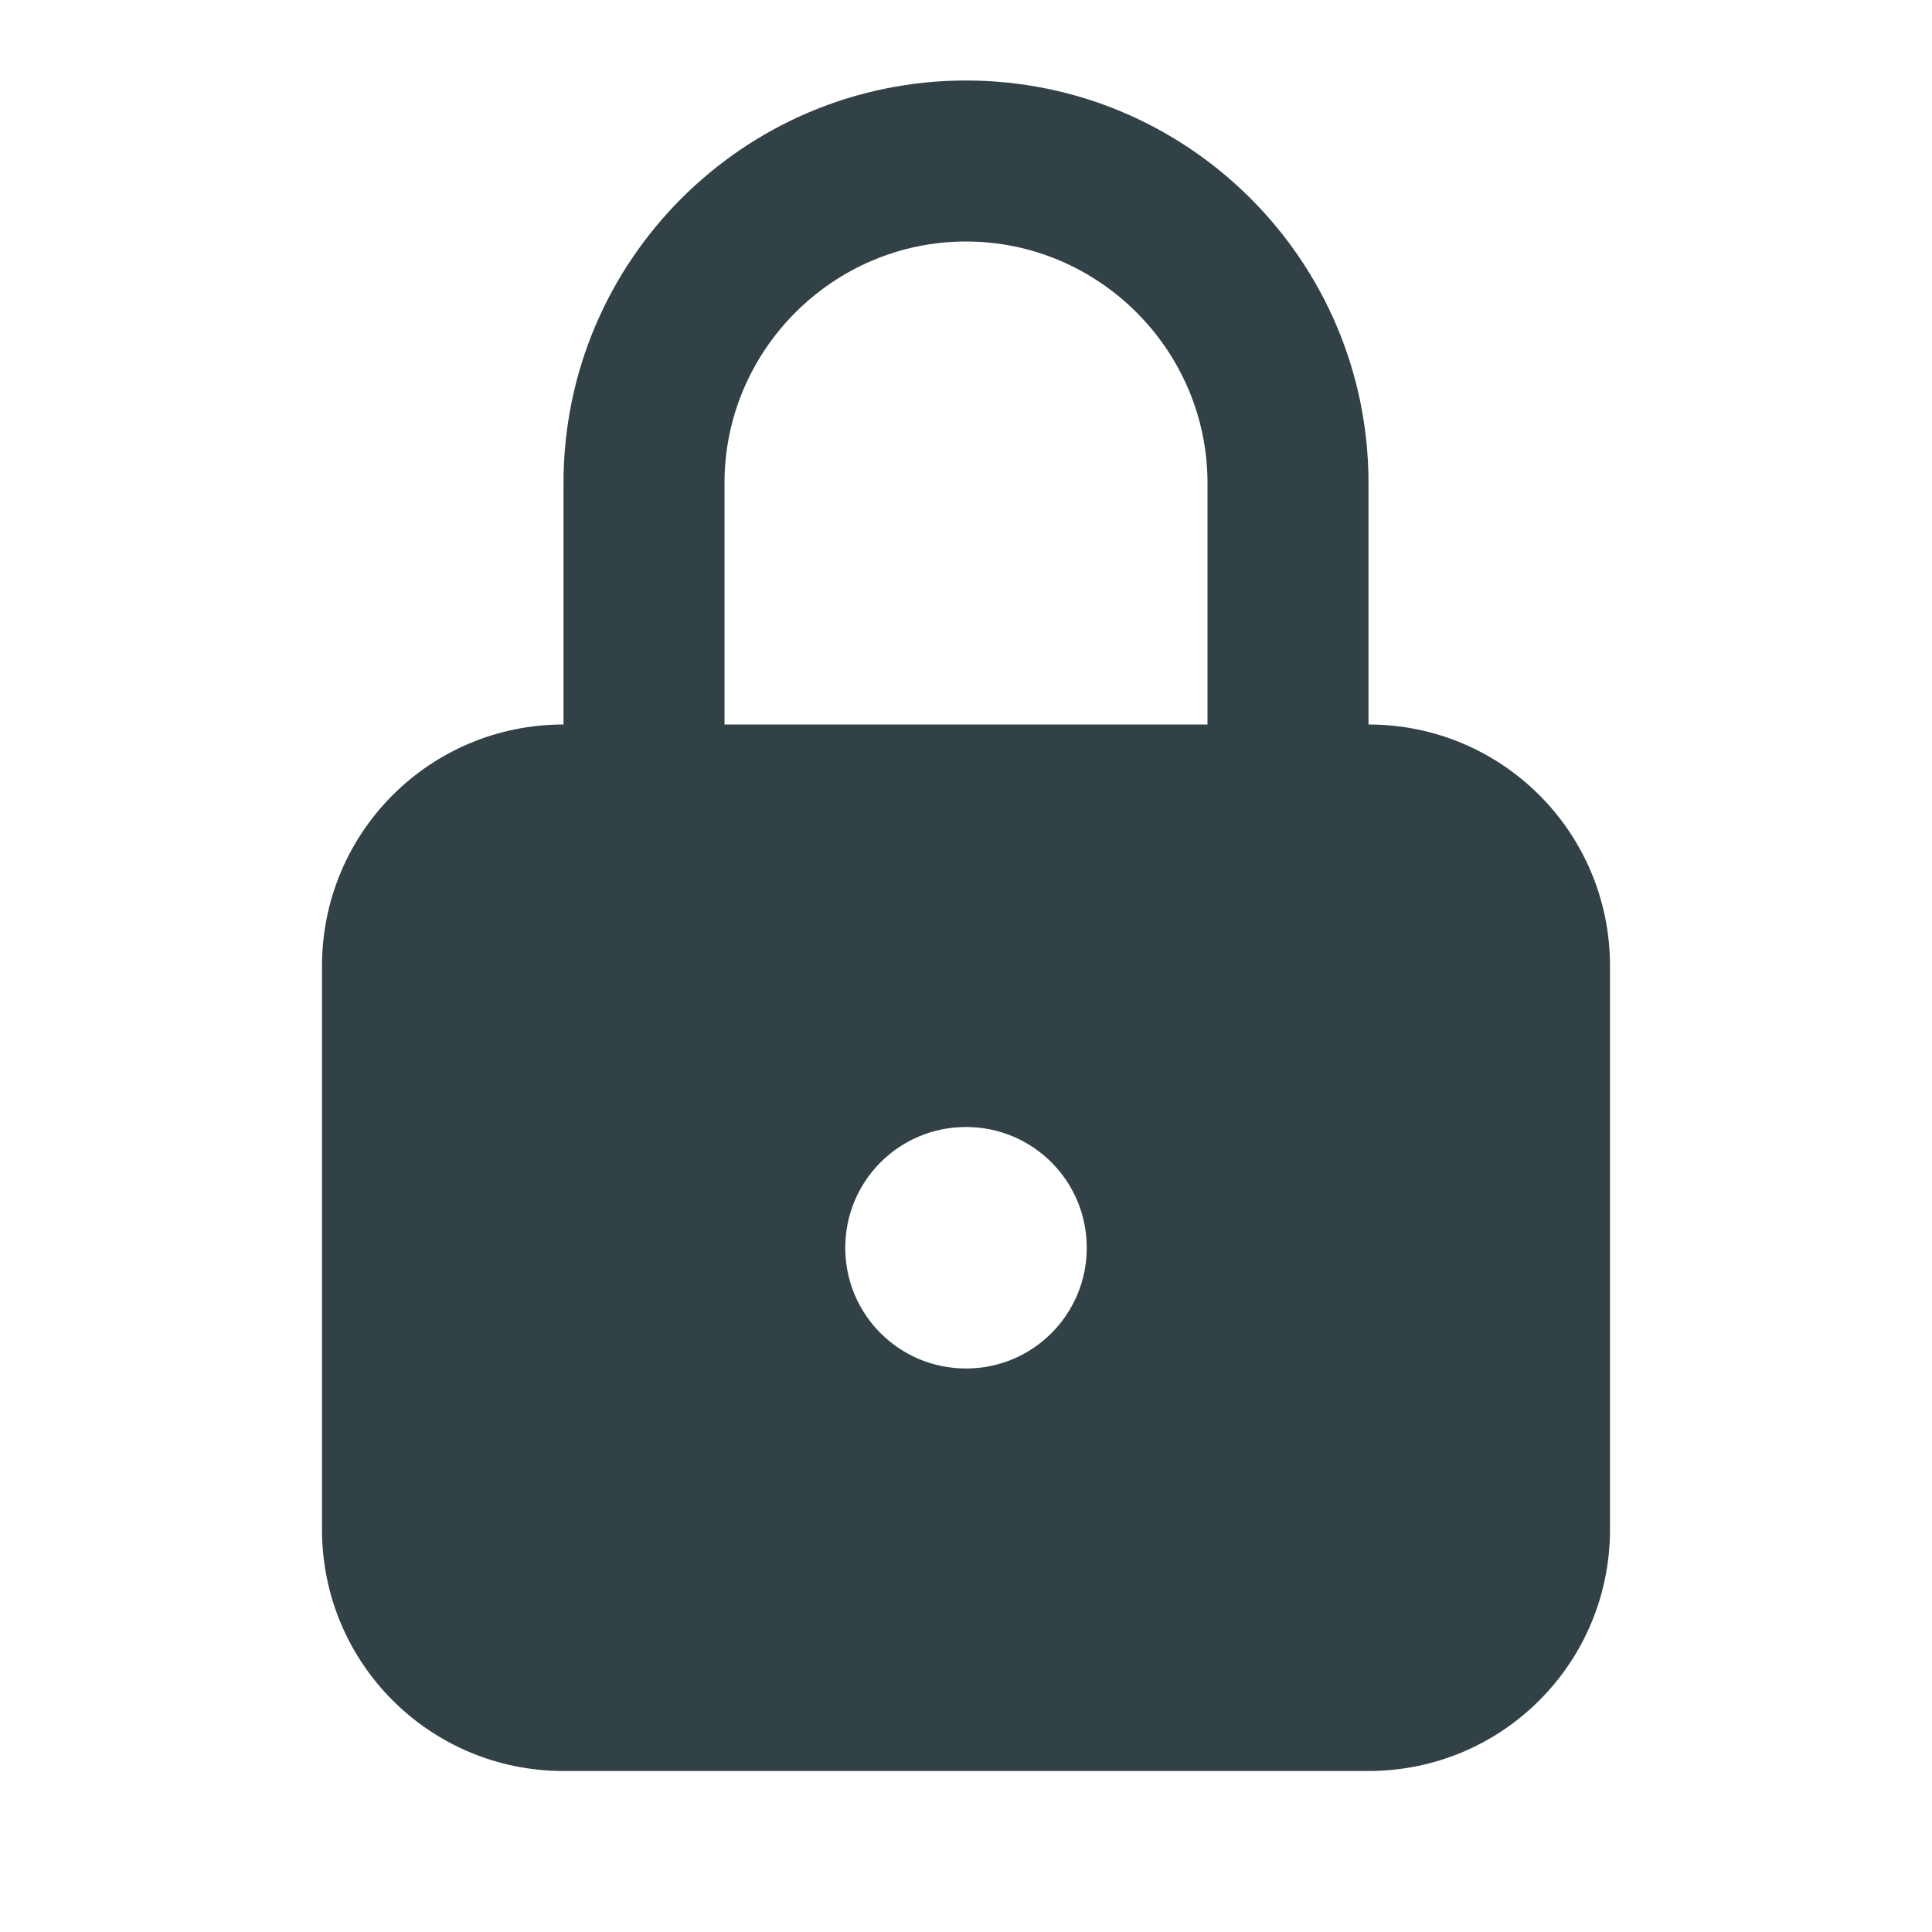 <svg width="24" height="24" viewBox="0 0 24 24" fill="none" xmlns="http://www.w3.org/2000/svg">
<path d="M17 9V6C17 3.24 14.76 1 12 1C9.24 1 7 3.24 7 6V9C5.34 9 4 10.34 4 12V19C4 20.66 5.34 22 7 22H17C18.66 22 20 20.66 20 19V12C20 10.34 18.66 9 17 9ZM12 17C11.17 17 10.5 16.33 10.5 15.5C10.5 14.67 11.17 14 12 14C12.83 14 13.5 14.67 13.5 15.5C13.5 16.33 12.83 17 12 17ZM15 9H9V6C9 4.35 10.35 3 12 3C13.65 3 15 4.35 15 6V9Z" fill="#314146"/>
</svg>
